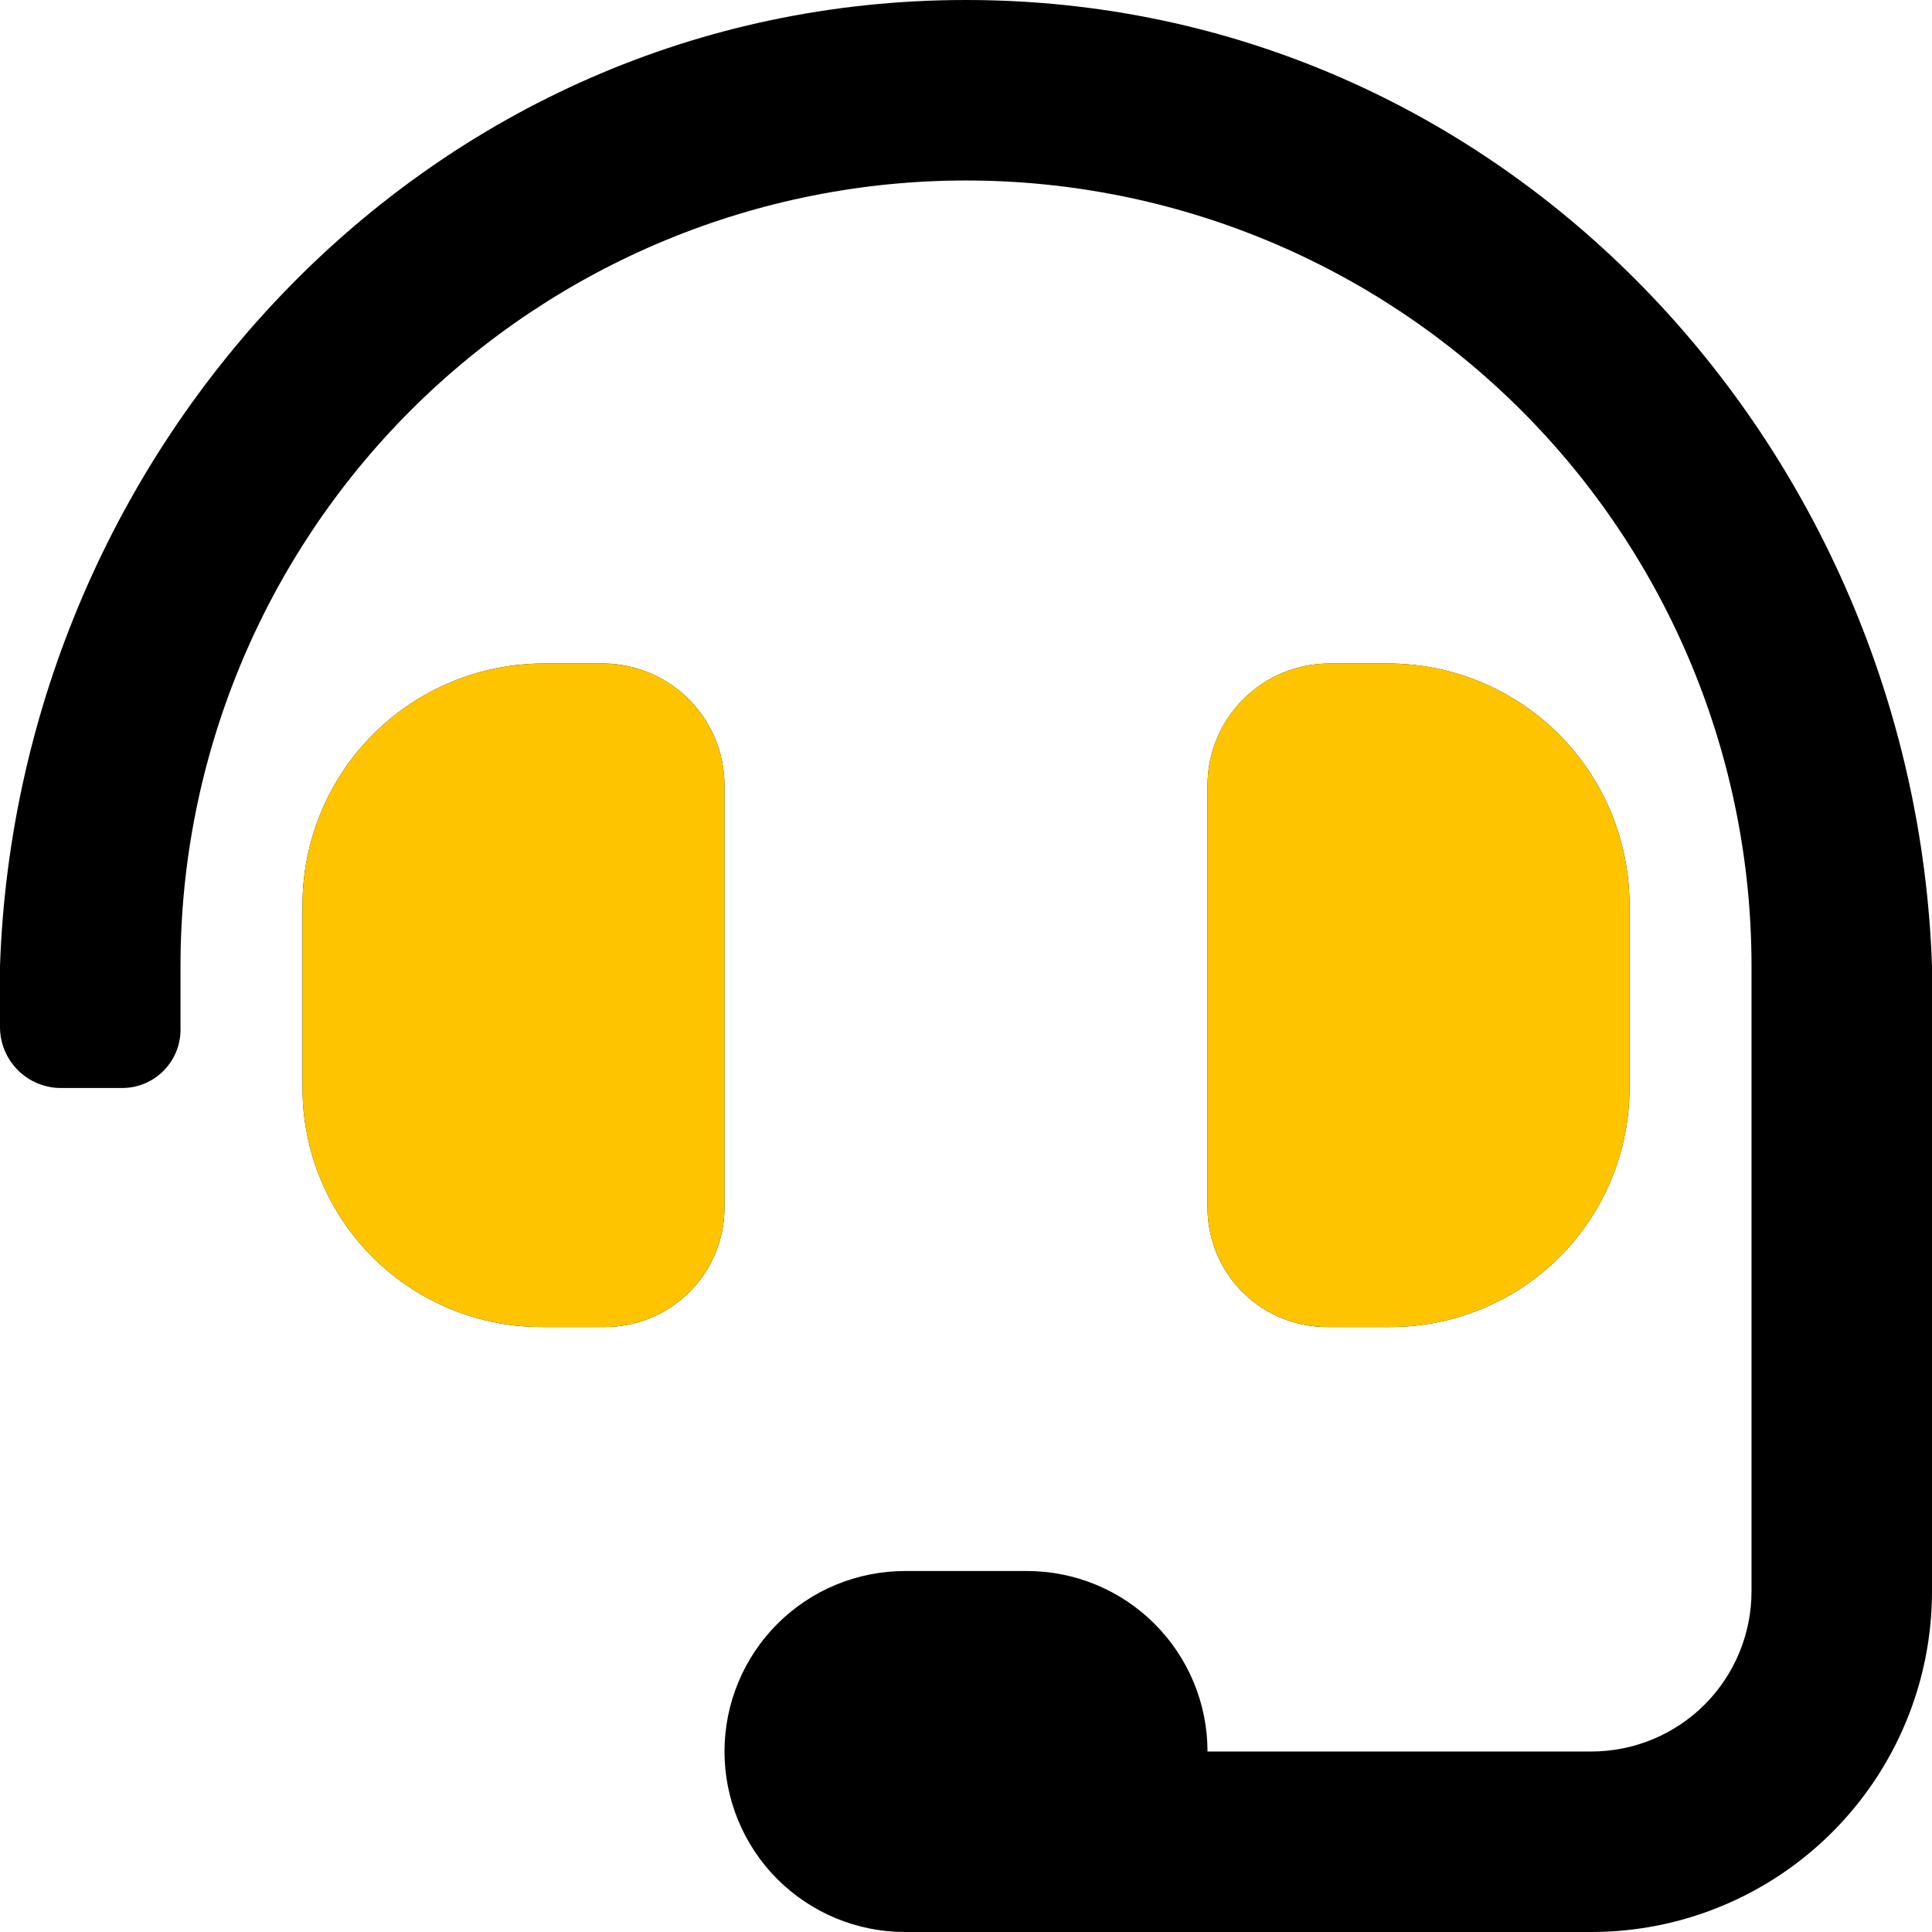 <svg width="76" height="76" viewBox="0 0 76 76" fill="none" xmlns="http://www.w3.org/2000/svg">
<path d="M28.5 30.9C28.5 29.644 28.008 28.438 27.13 27.541C26.251 26.643 25.056 26.126 23.8 26.1H21.4C18.88 26.1 16.464 27.101 14.682 28.883C12.901 30.664 11.9 33.08 11.9 35.6V42.8C11.9 44.043 12.146 45.273 12.625 46.42C13.104 47.568 13.805 48.608 14.688 49.482C15.572 50.357 16.62 51.047 17.772 51.513C18.924 51.98 20.157 52.213 21.4 52.2H23.8C25.047 52.2 26.242 51.705 27.123 50.823C28.005 49.942 28.5 48.746 28.5 47.5V30.9ZM54.6 52.2C55.843 52.213 57.076 51.98 58.228 51.513C59.38 51.047 60.428 50.357 61.312 49.482C62.195 48.608 62.896 47.568 63.375 46.42C63.854 45.273 64.1 44.043 64.1 42.8V35.6C64.1 33.08 63.099 30.664 61.318 28.883C59.536 27.101 57.12 26.1 54.6 26.1H52.3C51.027 26.1 49.806 26.606 48.906 27.506C48.006 28.406 47.5 29.627 47.5 30.9V47.5C47.5 48.126 47.625 48.745 47.867 49.322C48.109 49.899 48.465 50.422 48.912 50.859C49.359 51.297 49.889 51.641 50.471 51.871C51.053 52.102 51.674 52.213 52.3 52.2H54.6ZM38 0C16.8 0 0.7 17.6 0 38V40.4C0 41.036 0.253 41.647 0.703 42.097C1.153 42.547 1.763 42.8 2.4 42.8H4.8C5.111 42.8 5.418 42.738 5.704 42.616C5.99 42.494 6.248 42.316 6.463 42.091C6.678 41.867 6.845 41.602 6.954 41.311C7.064 41.02 7.114 40.71 7.1 40.4V38C7.1 29.805 10.355 21.945 16.15 16.15C21.945 10.355 29.805 7.1 38 7.1C46.195 7.1 54.055 10.355 59.85 16.15C65.644 21.945 68.9 29.805 68.9 38V38V62.6C68.9 64.271 68.236 65.873 67.055 67.055C65.873 68.236 64.271 68.9 62.6 68.9H47.5C47.5 67.017 46.752 65.211 45.42 63.88C44.089 62.548 42.283 61.8 40.4 61.8H35.6C34.668 61.8 33.744 61.984 32.883 62.34C32.022 62.697 31.239 63.22 30.579 63.88C29.92 64.539 29.397 65.322 29.041 66.183C28.684 67.044 28.5 67.968 28.5 68.9C28.5 69.832 28.684 70.756 29.041 71.617C29.397 72.478 29.92 73.261 30.579 73.921C31.239 74.58 32.022 75.103 32.883 75.46C33.744 75.816 34.668 76 35.6 76H62.6C66.154 76 69.562 74.588 72.075 72.075C74.588 69.562 76 66.154 76 62.6V38C75.3 17.6 59.2 0 38 0Z" fill="black"/>
<path d="M28.5 30.9C28.5 29.644 28.008 28.438 27.13 27.541C26.251 26.643 25.056 26.126 23.8 26.1H21.4C18.881 26.1 16.464 27.101 14.682 28.883C12.901 30.664 11.9 33.08 11.9 35.6V42.8C11.9 44.043 12.146 45.273 12.625 46.42C13.104 47.568 13.805 48.608 14.688 49.482C15.572 50.357 16.62 51.047 17.772 51.513C18.924 51.98 20.157 52.213 21.4 52.2H23.8C25.047 52.2 26.242 51.705 27.123 50.823C28.005 49.942 28.5 48.746 28.5 47.5V30.9ZM54.6 52.2C55.843 52.213 57.076 51.98 58.228 51.513C59.38 51.047 60.428 50.357 61.312 49.482C62.195 48.608 62.896 47.568 63.375 46.42C63.854 45.273 64.1 44.043 64.1 42.8V35.6C64.1 33.08 63.099 30.664 61.318 28.883C59.536 27.101 57.12 26.1 54.6 26.1H52.2C50.944 26.126 49.749 26.643 48.87 27.541C47.992 28.438 47.5 29.644 47.5 30.9V47.5C47.5 48.746 47.995 49.942 48.877 50.823C49.758 51.705 50.953 52.2 52.2 52.2H54.6Z" fill="#FFC400"/>
</svg>
